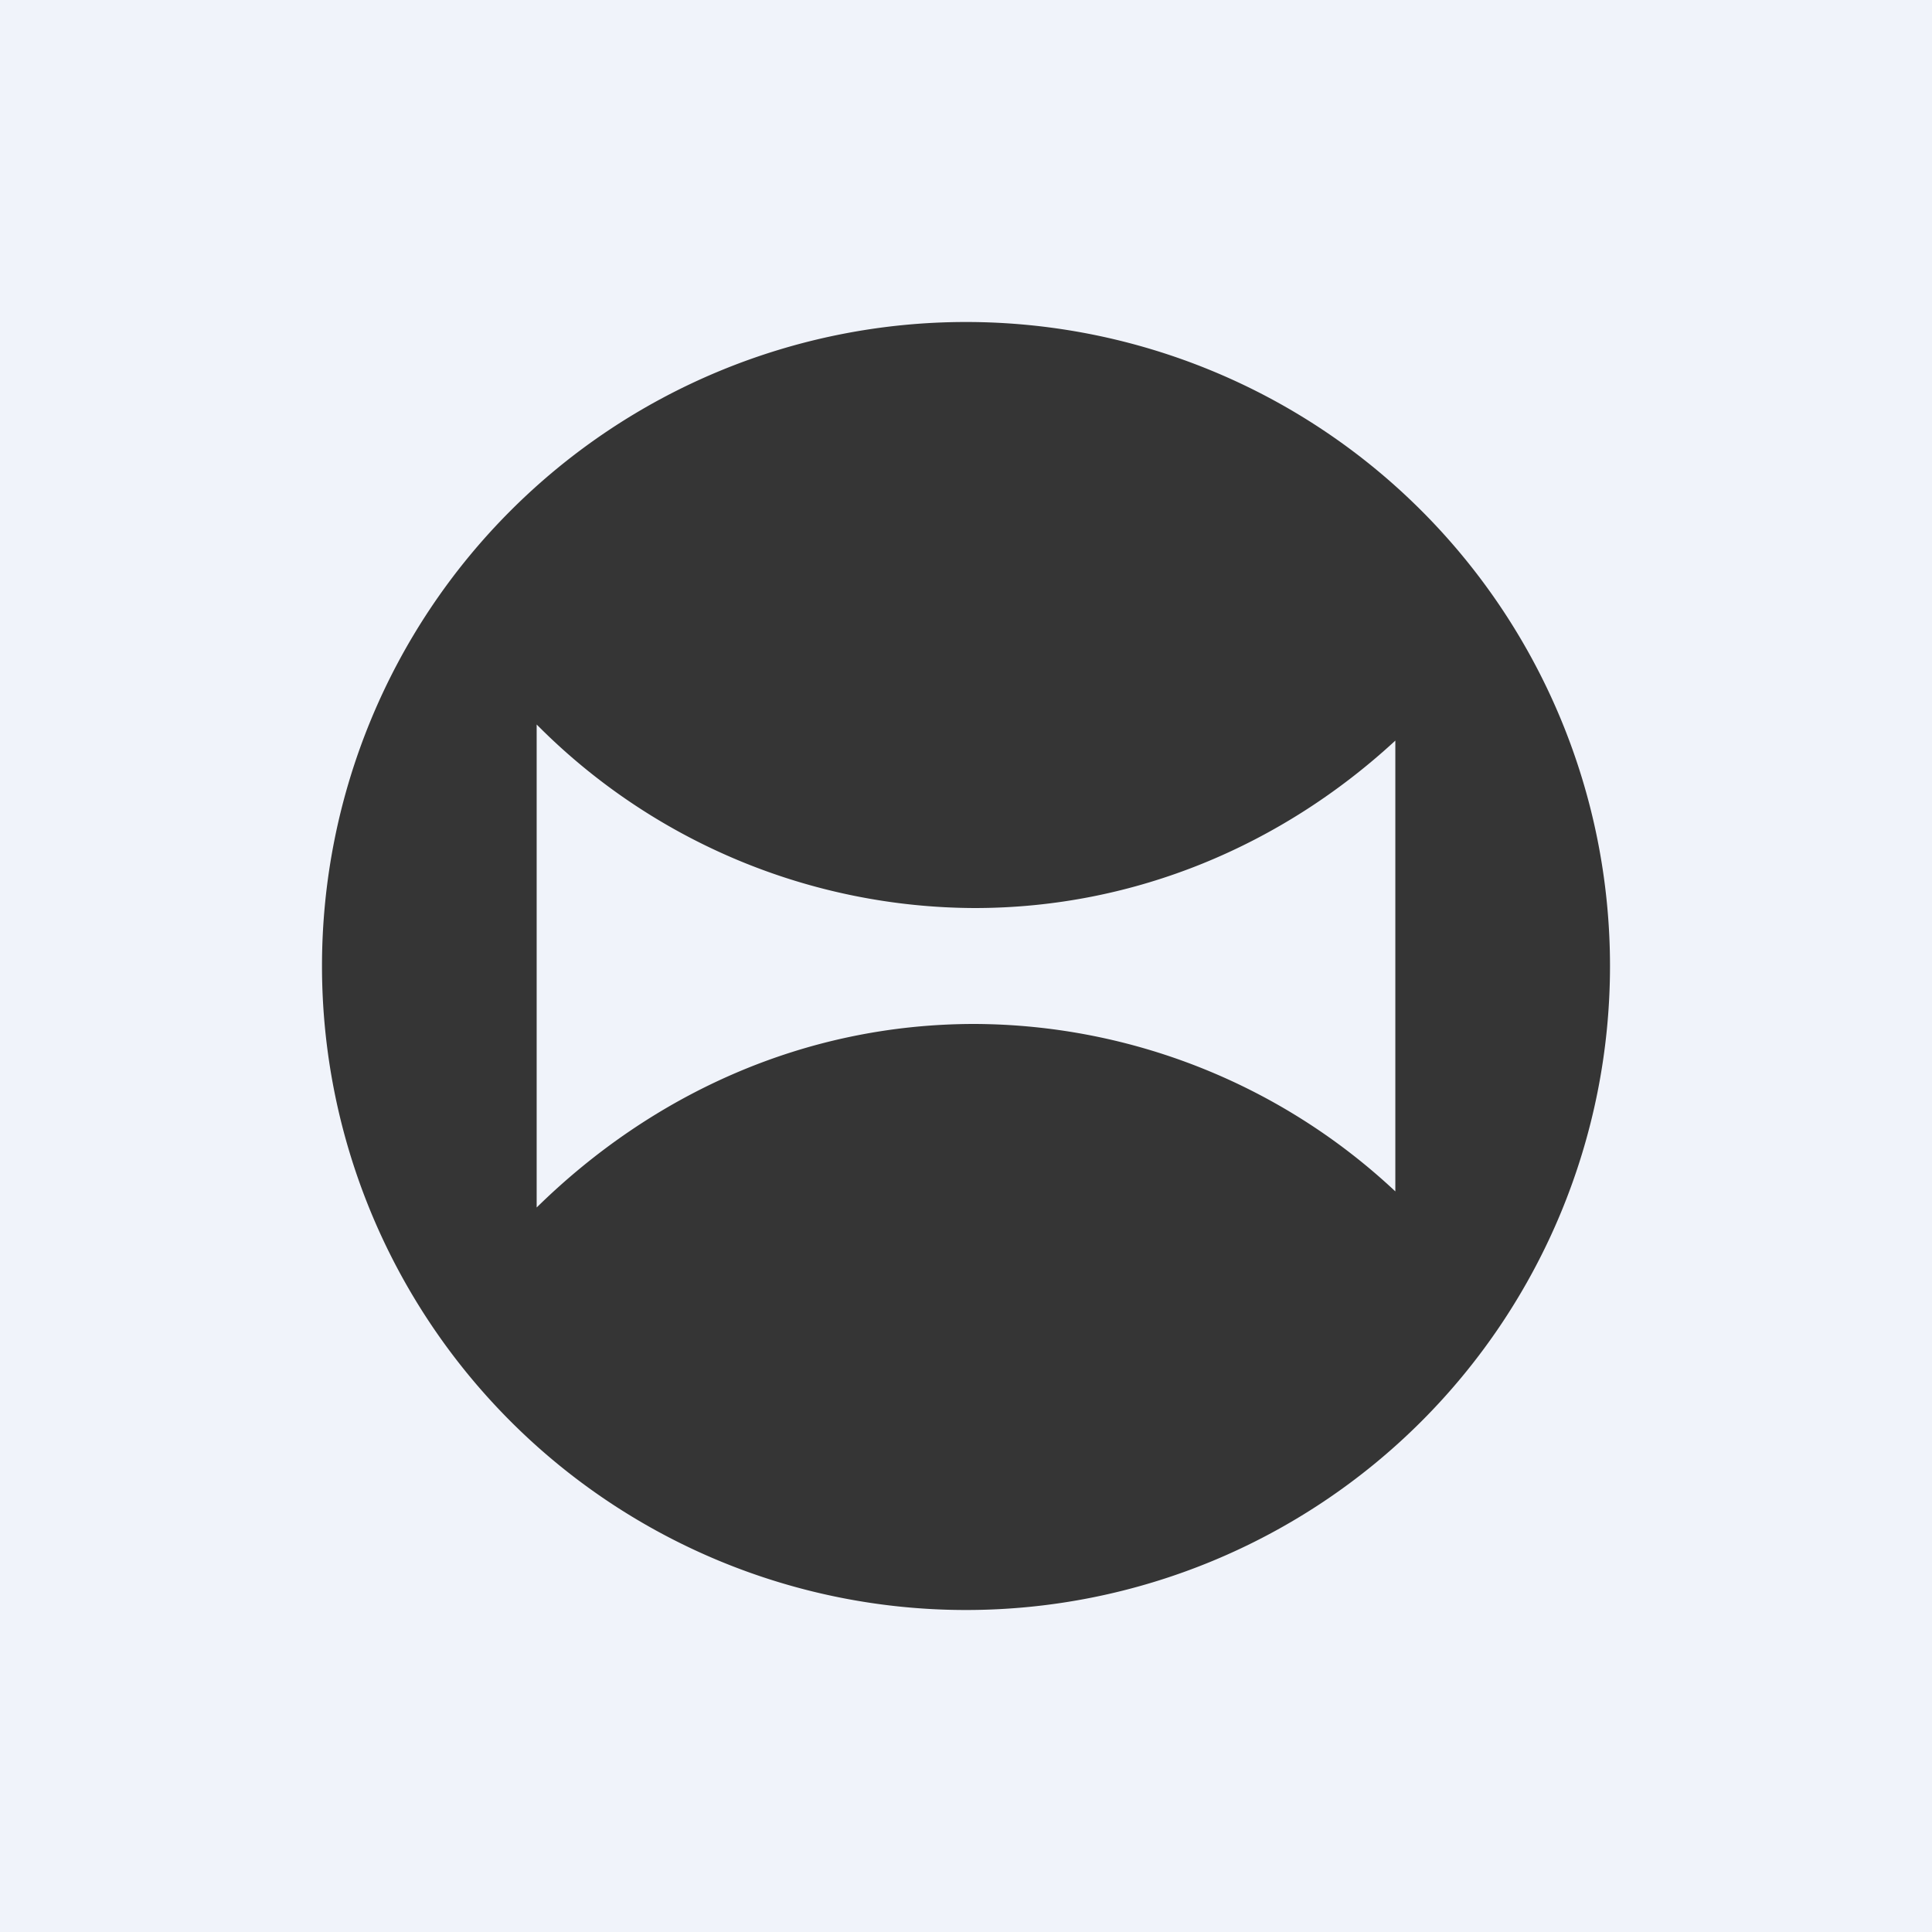 <!-- by TradingView --><svg width="18" height="18" viewBox="0 0 18 18" xmlns="http://www.w3.org/2000/svg"><path fill="#F0F3FA" d="M0 0h18v18H0z"/><path d="M9 15A6 6 0 1 0 9 3a6 6 0 0 0 0 12Zm.08-6.54c1.5 0 2.87-.59 3.92-1.56v4.2a5.76 5.76 0 0 0-3.92-1.56c-1.58 0-3 .65-4.08 1.71v-4.5a5.77 5.77 0 0 0 4.08 1.71Z" fill="#353535"/></svg>